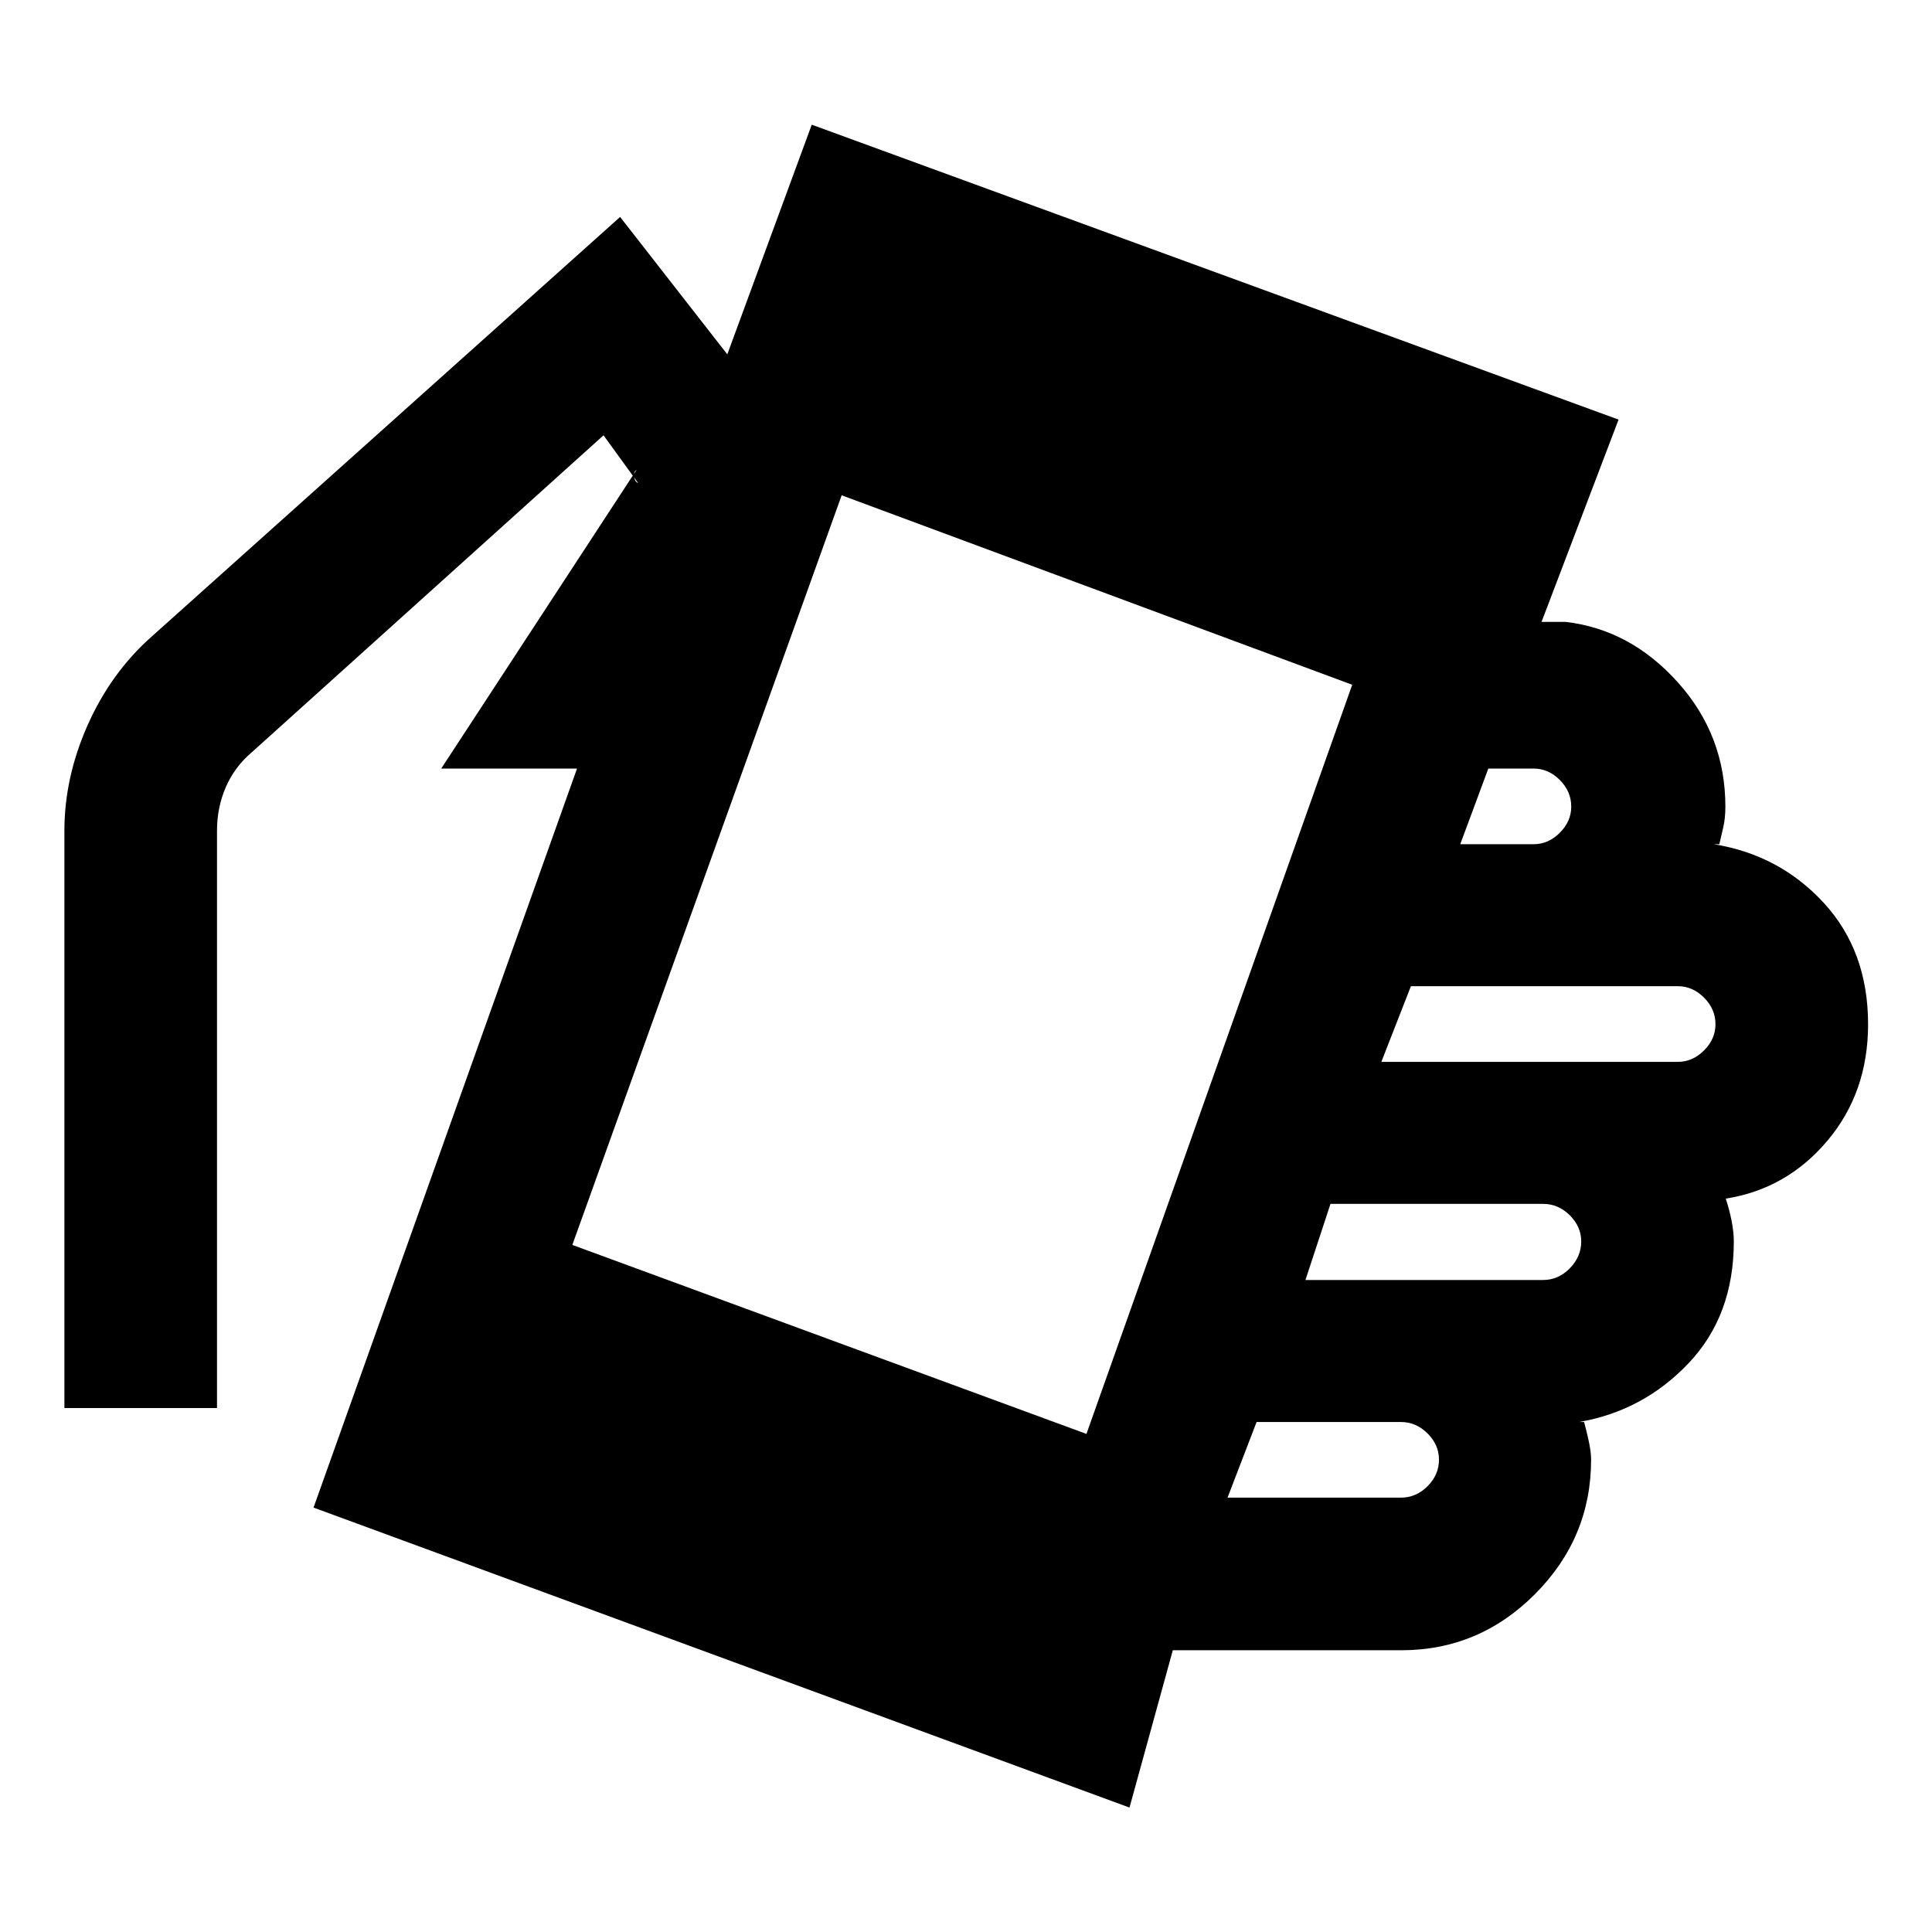 <svg xmlns="http://www.w3.org/2000/svg" height="20" viewBox="0 -960 960 960" width="20"><path d="m155.8-210.89 130.92-367.22h-67.48l97.09-148.48q-1.77 1.29-1.27 3.69t2.03 2.92l-17.2-23.72-174.87 157.59q-8.48 7.2-12.84 17.28-4.35 10.07-4.35 21.59v286.89H32v-286.89q0-26.43 11.53-52.42 11.54-25.98 31.62-43.84l232.98-208.7 53.26 68.27 41.96-114.11L804.26-751.5l-38.28 100.52h12q32.19 3.76 55.77 30.08 23.58 26.31 23.58 61.7 0 6-1.12 10.6t-1.88 8.08h-2.76q32.71 5.28 54.69 29.2 21.98 23.92 21.98 60.28 0 33.91-20.24 57.89-20.24 23.98-50.48 28.74 1.76 5.3 2.88 10.91 1.12 5.61 1.12 10.37 0 36.83-22.48 60.51-22.47 23.69-54.43 29.21h2.52q1.24 4.48 2.36 9.71 1.12 5.24 1.12 8.96 0 38.85-27.83 66.8Q734.96-140 696.35-140H582.76l-21.52 78.17L155.8-210.89Zm384.05-36.61 132.06-372.24-253.69-94.15-133.83 372.48 255.46 93.91Zm70.11 31.67h86.15q7.56 0 13.23-5.67 5.68-5.68 5.68-13.24 0-7.32-5.68-12.99-5.67-5.68-13.23-5.68h-71.72l-14.43 37.58Zm38.71-108.15h118.11q7.56 0 13.24-5.8 5.68-5.79 5.68-13.35 0-7.32-5.68-13-5.68-5.67-13.24-5.67H661.11l-12.44 37.82Zm37.72-108.39h147.35q7.32 0 12.99-5.68 5.68-5.68 5.68-12.99 0-7.56-5.68-13.24-5.67-5.68-12.99-5.68H701.07l-14.68 37.59Zm39.2-108.15h36.48q7.31 0 12.99-5.68 5.68-5.68 5.68-13 0-7.55-5.68-13.23-5.68-5.68-12.99-5.68h-22.53l-13.95 37.59Z"/></svg>